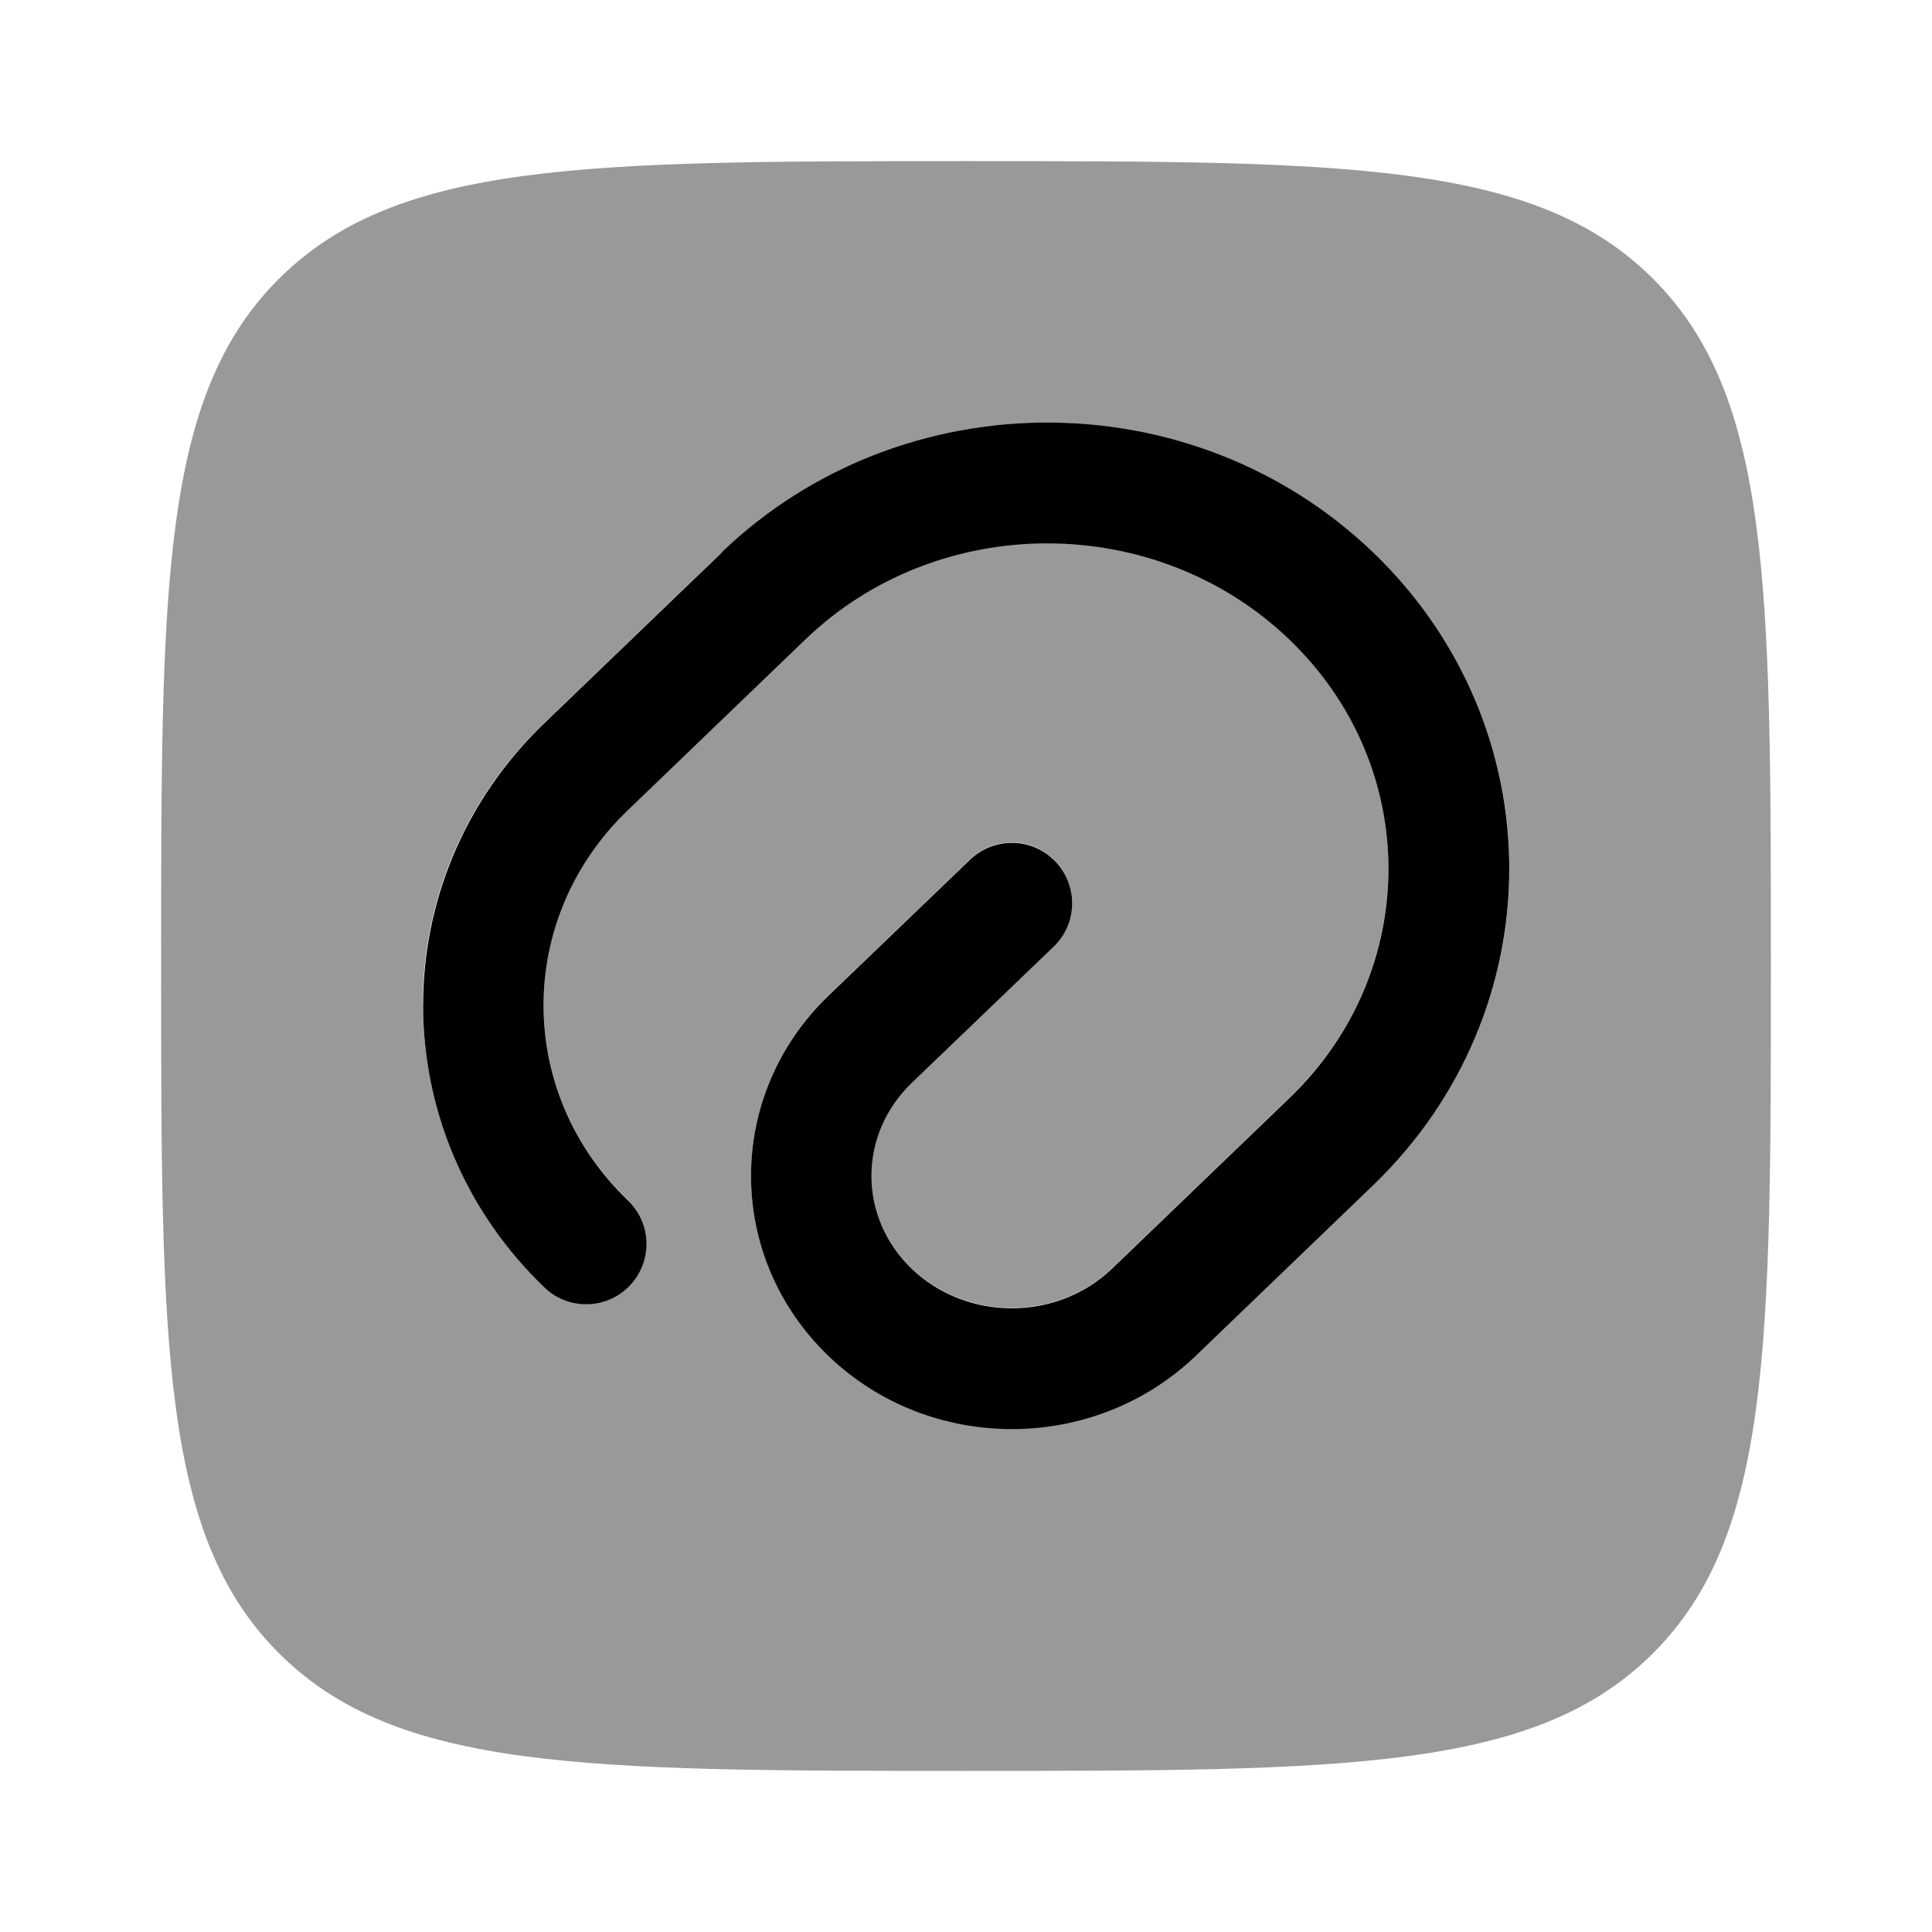 <svg xmlns="http://www.w3.org/2000/svg" viewBox="0 0 512 512"><!--!Font Awesome Pro 6.6.0 by @fontawesome - https://fontawesome.com License - https://fontawesome.com/license (Commercial License) Copyright 2024 Fonticons, Inc.--><path class="fa-secondary" opacity=".4" d="M42.7 256c0 100.6 0 150.9 31.2 182.1s81.5 31.2 182.1 31.2s150.9 0 182.1-31.2s31.2-81.5 31.2-182.1l0-.8c0-100.1-.1-150.2-31.2-181.3C406.9 42.7 356.6 42.7 256 42.7s-150.8 0-182.1 31.2S42.7 155.4 42.7 256zM112 266.4c0-27.1 10.7-54.2 32.2-74.8l47-45.2c23.9-22.9 55.1-34.4 86.3-34.4s62.5 11.5 86.3 34.4C388 169.5 400 199.9 400 230.2s-12 60.7-36.1 83.8l-47 45.2c-13.5 13-31.1 19.4-48.7 19.4s-35.2-6.5-48.7-19.4c-27.3-26.3-27.3-69.1 0-95.4l37.6-36.1c6.4-6.1 16.5-5.9 22.6 .5s5.9 16.5-.5 22.6l-37.6 36.1c-14.2 13.7-14.2 35.5 0 49.2c14.6 14 38.5 14 53.1 0l47-45.2c35-33.6 35-87.9 0-121.5c-35.4-34-93-34-128.3 0l-47 45.2c-29.8 28.6-29.8 74.8 0 103.4c6.4 6.1 6.6 16.2 .5 22.6s-16.3 6.6-22.6 .5c-21.5-20.6-32.2-47.7-32.2-74.8z"/><path class="fa-primary" d="M191.2 146.4c47.8-45.9 124.9-45.9 172.7 0c48.1 46.2 48.1 121.4 0 167.7l-47 45.2c-27 25.9-70.5 25.9-97.4 0c-27.3-26.3-27.3-69.1 0-95.4l37.6-36.1c6.4-6.1 16.5-5.9 22.6 .5s5.9 16.5-.5 22.6l-37.6 36.1c-14.2 13.7-14.2 35.5 0 49.2c14.6 14 38.5 14 53.1 0l47-45.2c35-33.6 35-87.9 0-121.5c-35.4-34-93-34-128.3 0l-47 45.2c-29.8 28.6-29.8 74.8 0 103.4c6.4 6.1 6.6 16.2 .5 22.6s-16.3 6.6-22.6 .5c-42.9-41.2-42.9-108.4 0-149.6l47-45.2z"/></svg>